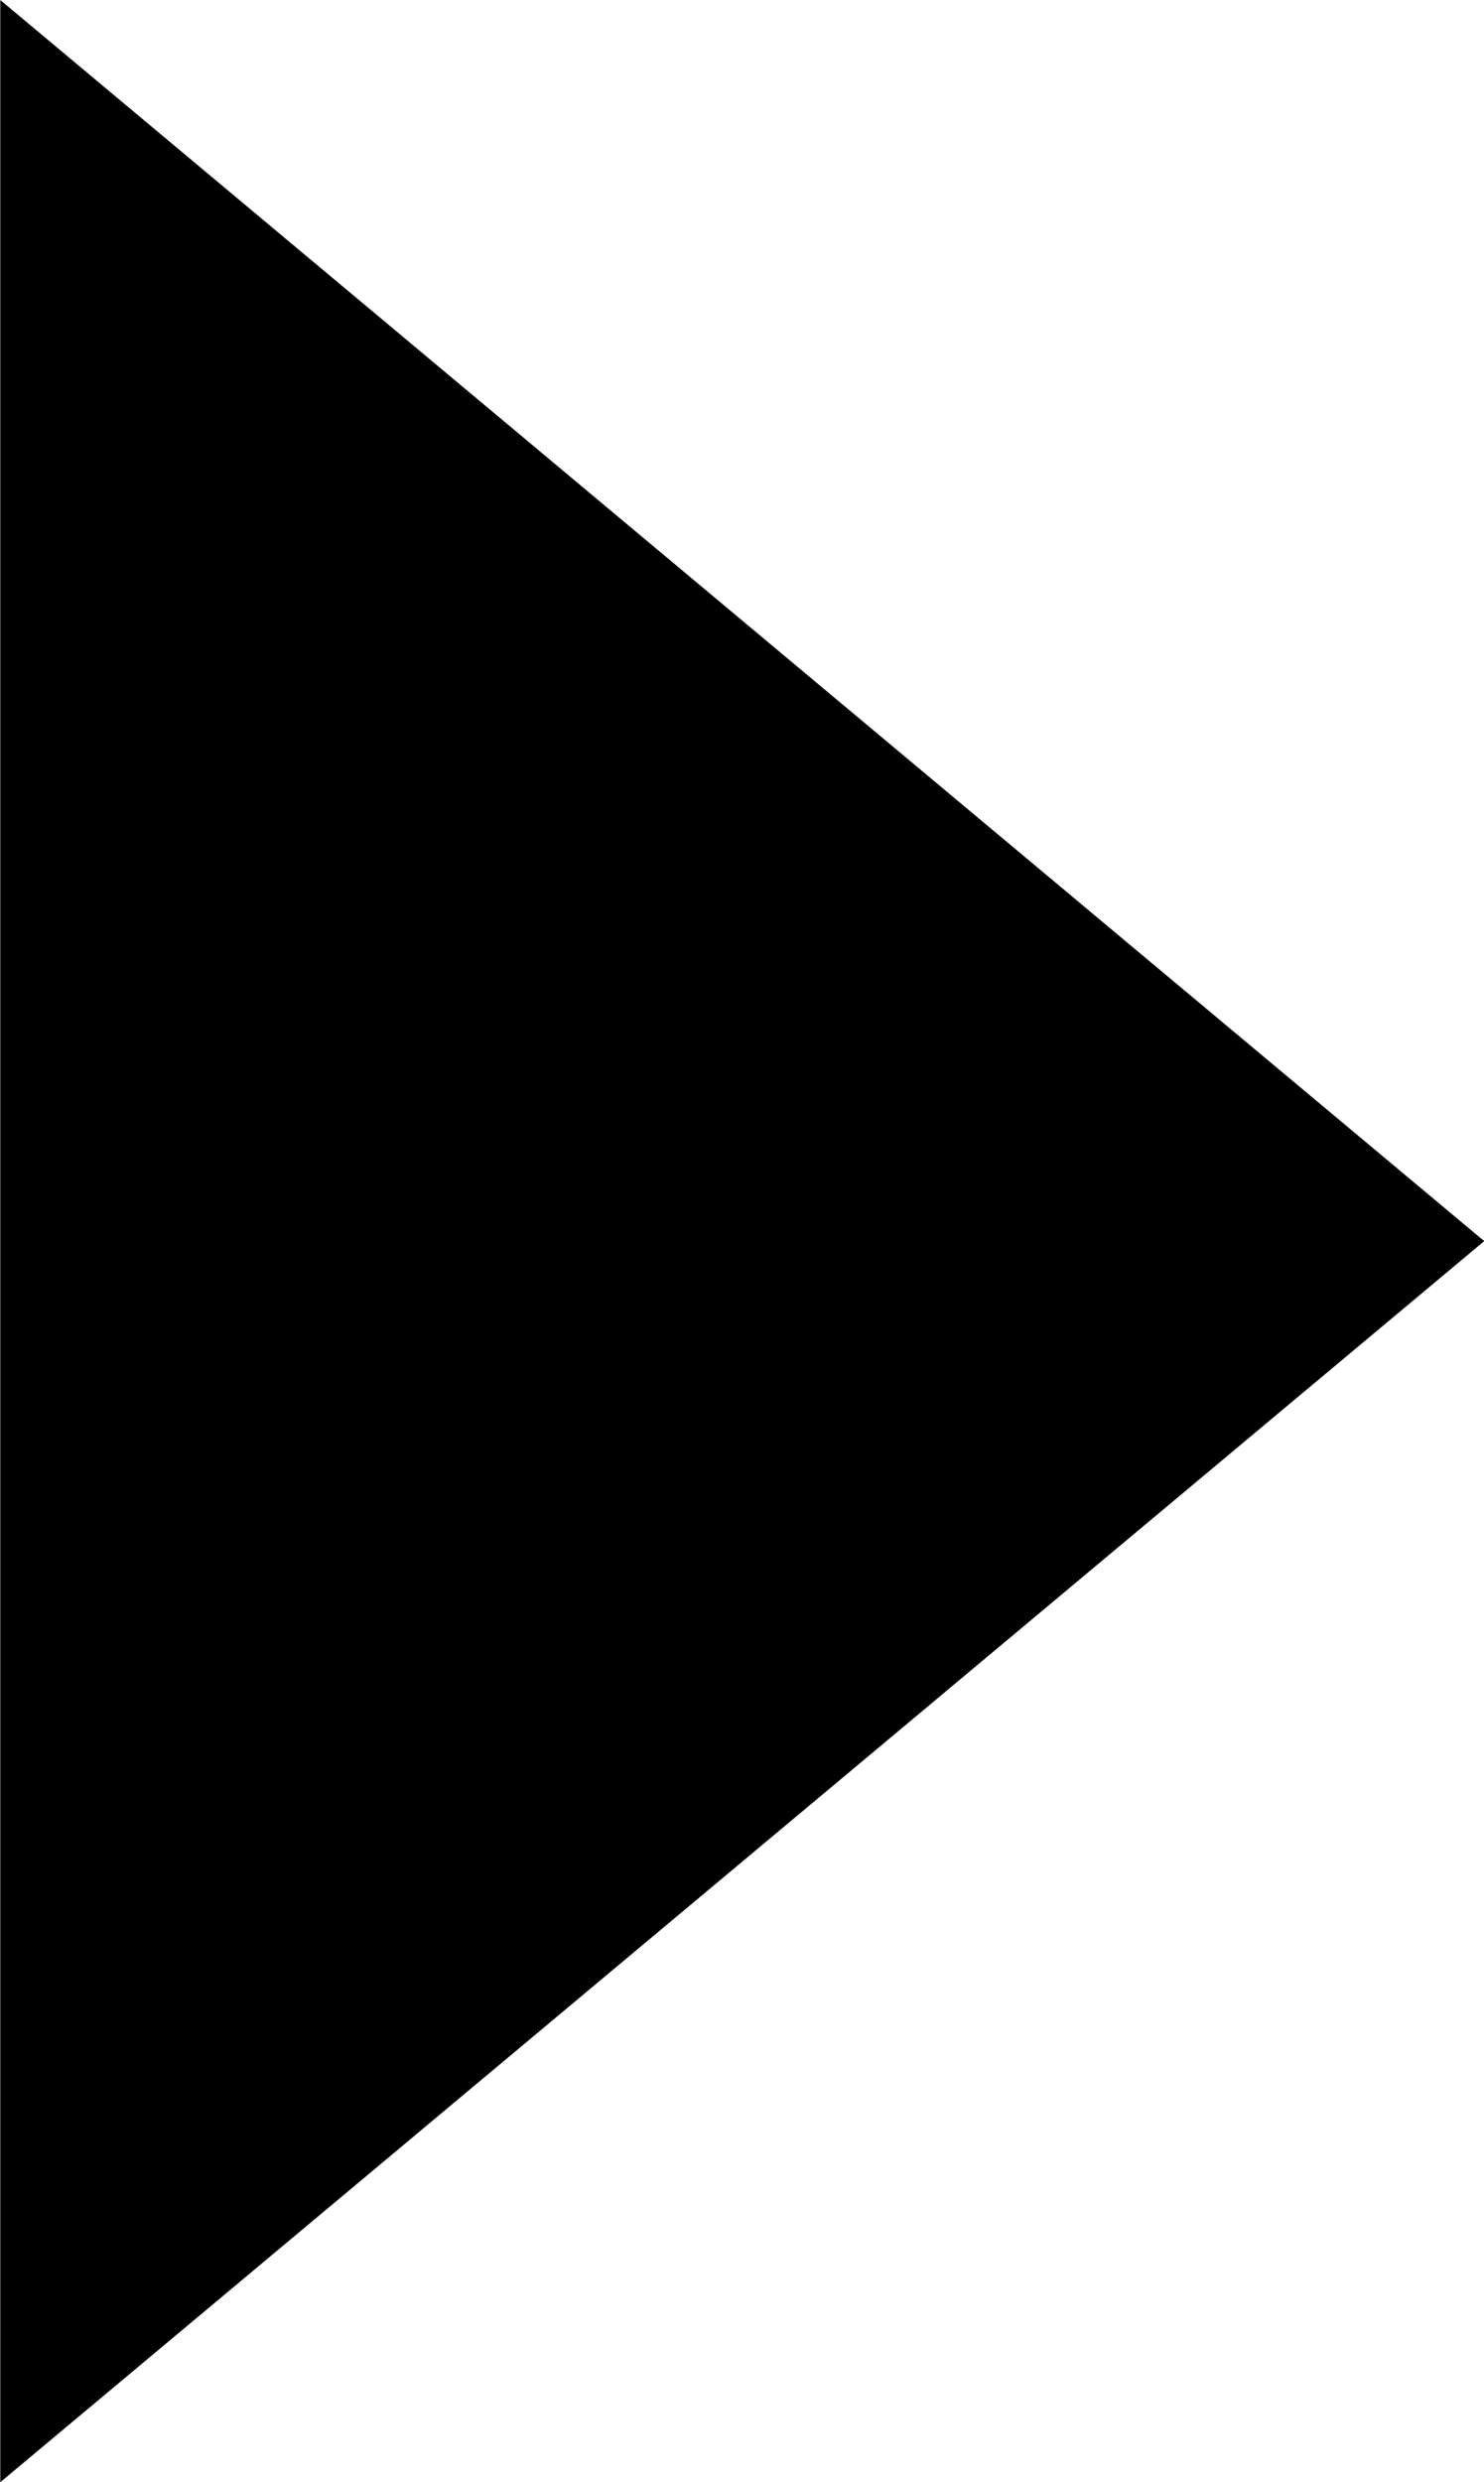 <svg xmlns="http://www.w3.org/2000/svg" width="10.572" height="17.677" viewBox="0 0 10.572 17.677">
  <path id="Arrow" d="M1723.8,532.283l9.292,7.769-9.292,7.769Z" transform="translate(-1723.298 -531.213)" stroke="#000" stroke-width="1"/>
</svg>
